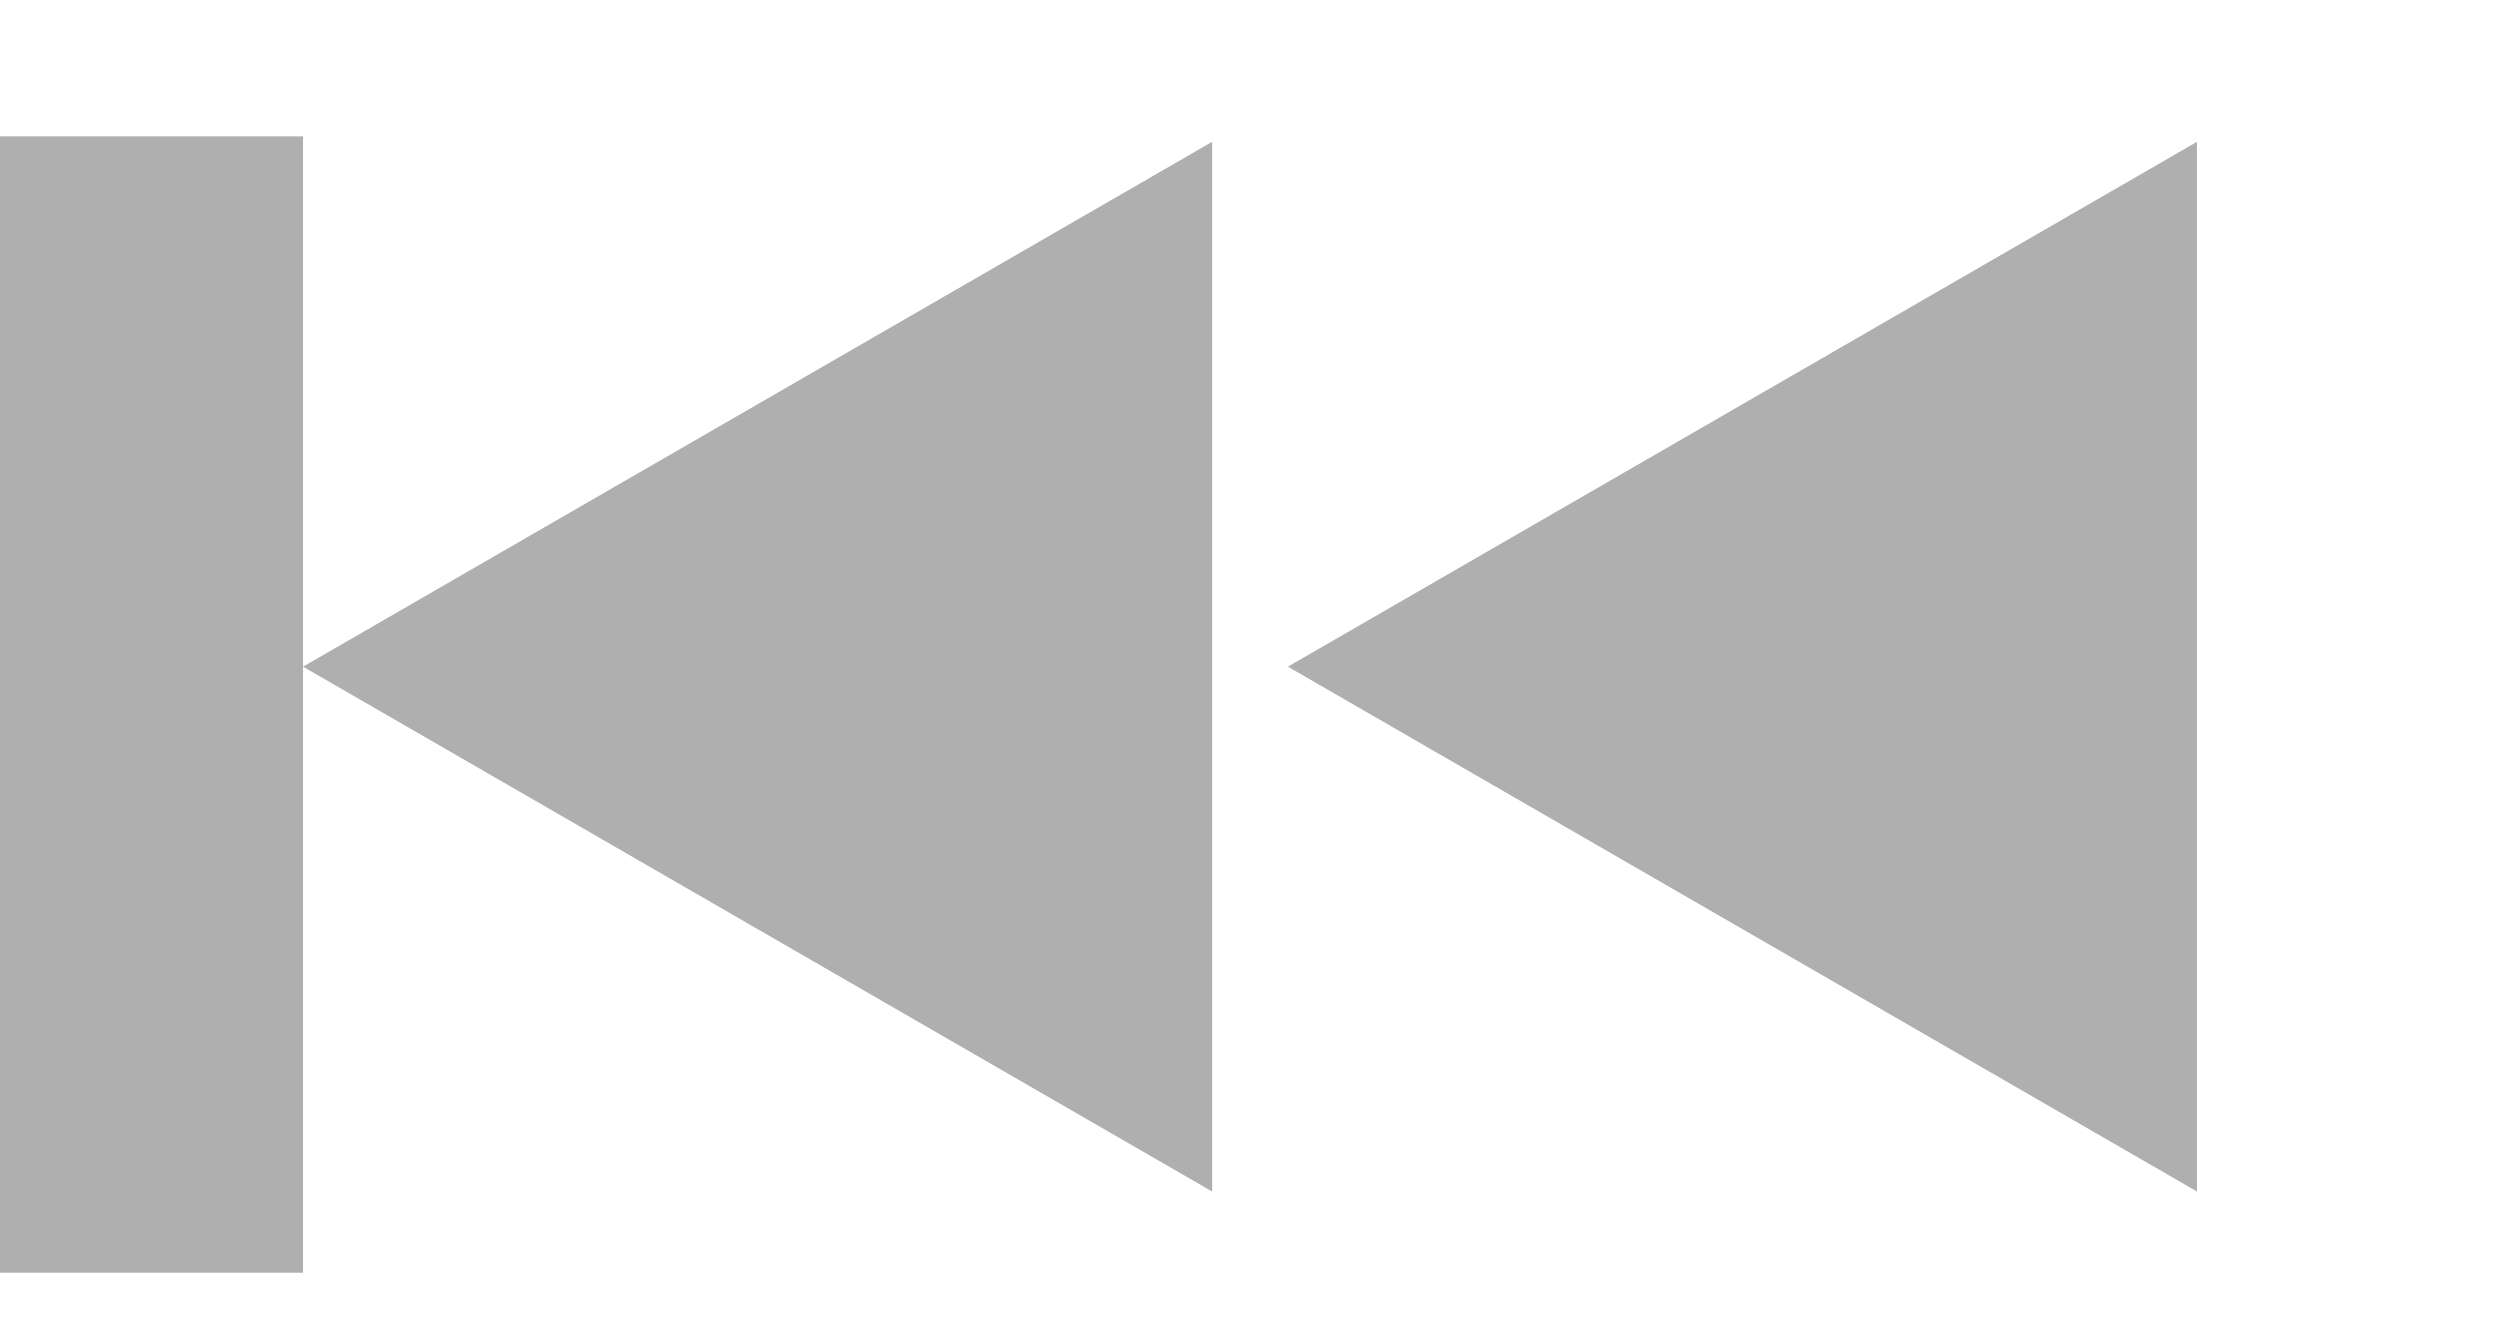 <svg width="30" height="16" viewBox="0 0 33 16" fill="none" xmlns="http://www.w3.org/2000/svg">
<path d="M17 8L29 1.072V14.928L17 8Z" fill="#AFAFAF"/>
<path d="M4 8L16 1.072V14.928L4 8Z" fill="#AFAFAF"/>
<rect x="4" y="16" width="4" height="15" transform="rotate(-180 4 16)" fill="#AFAFAF"/>
</svg>
